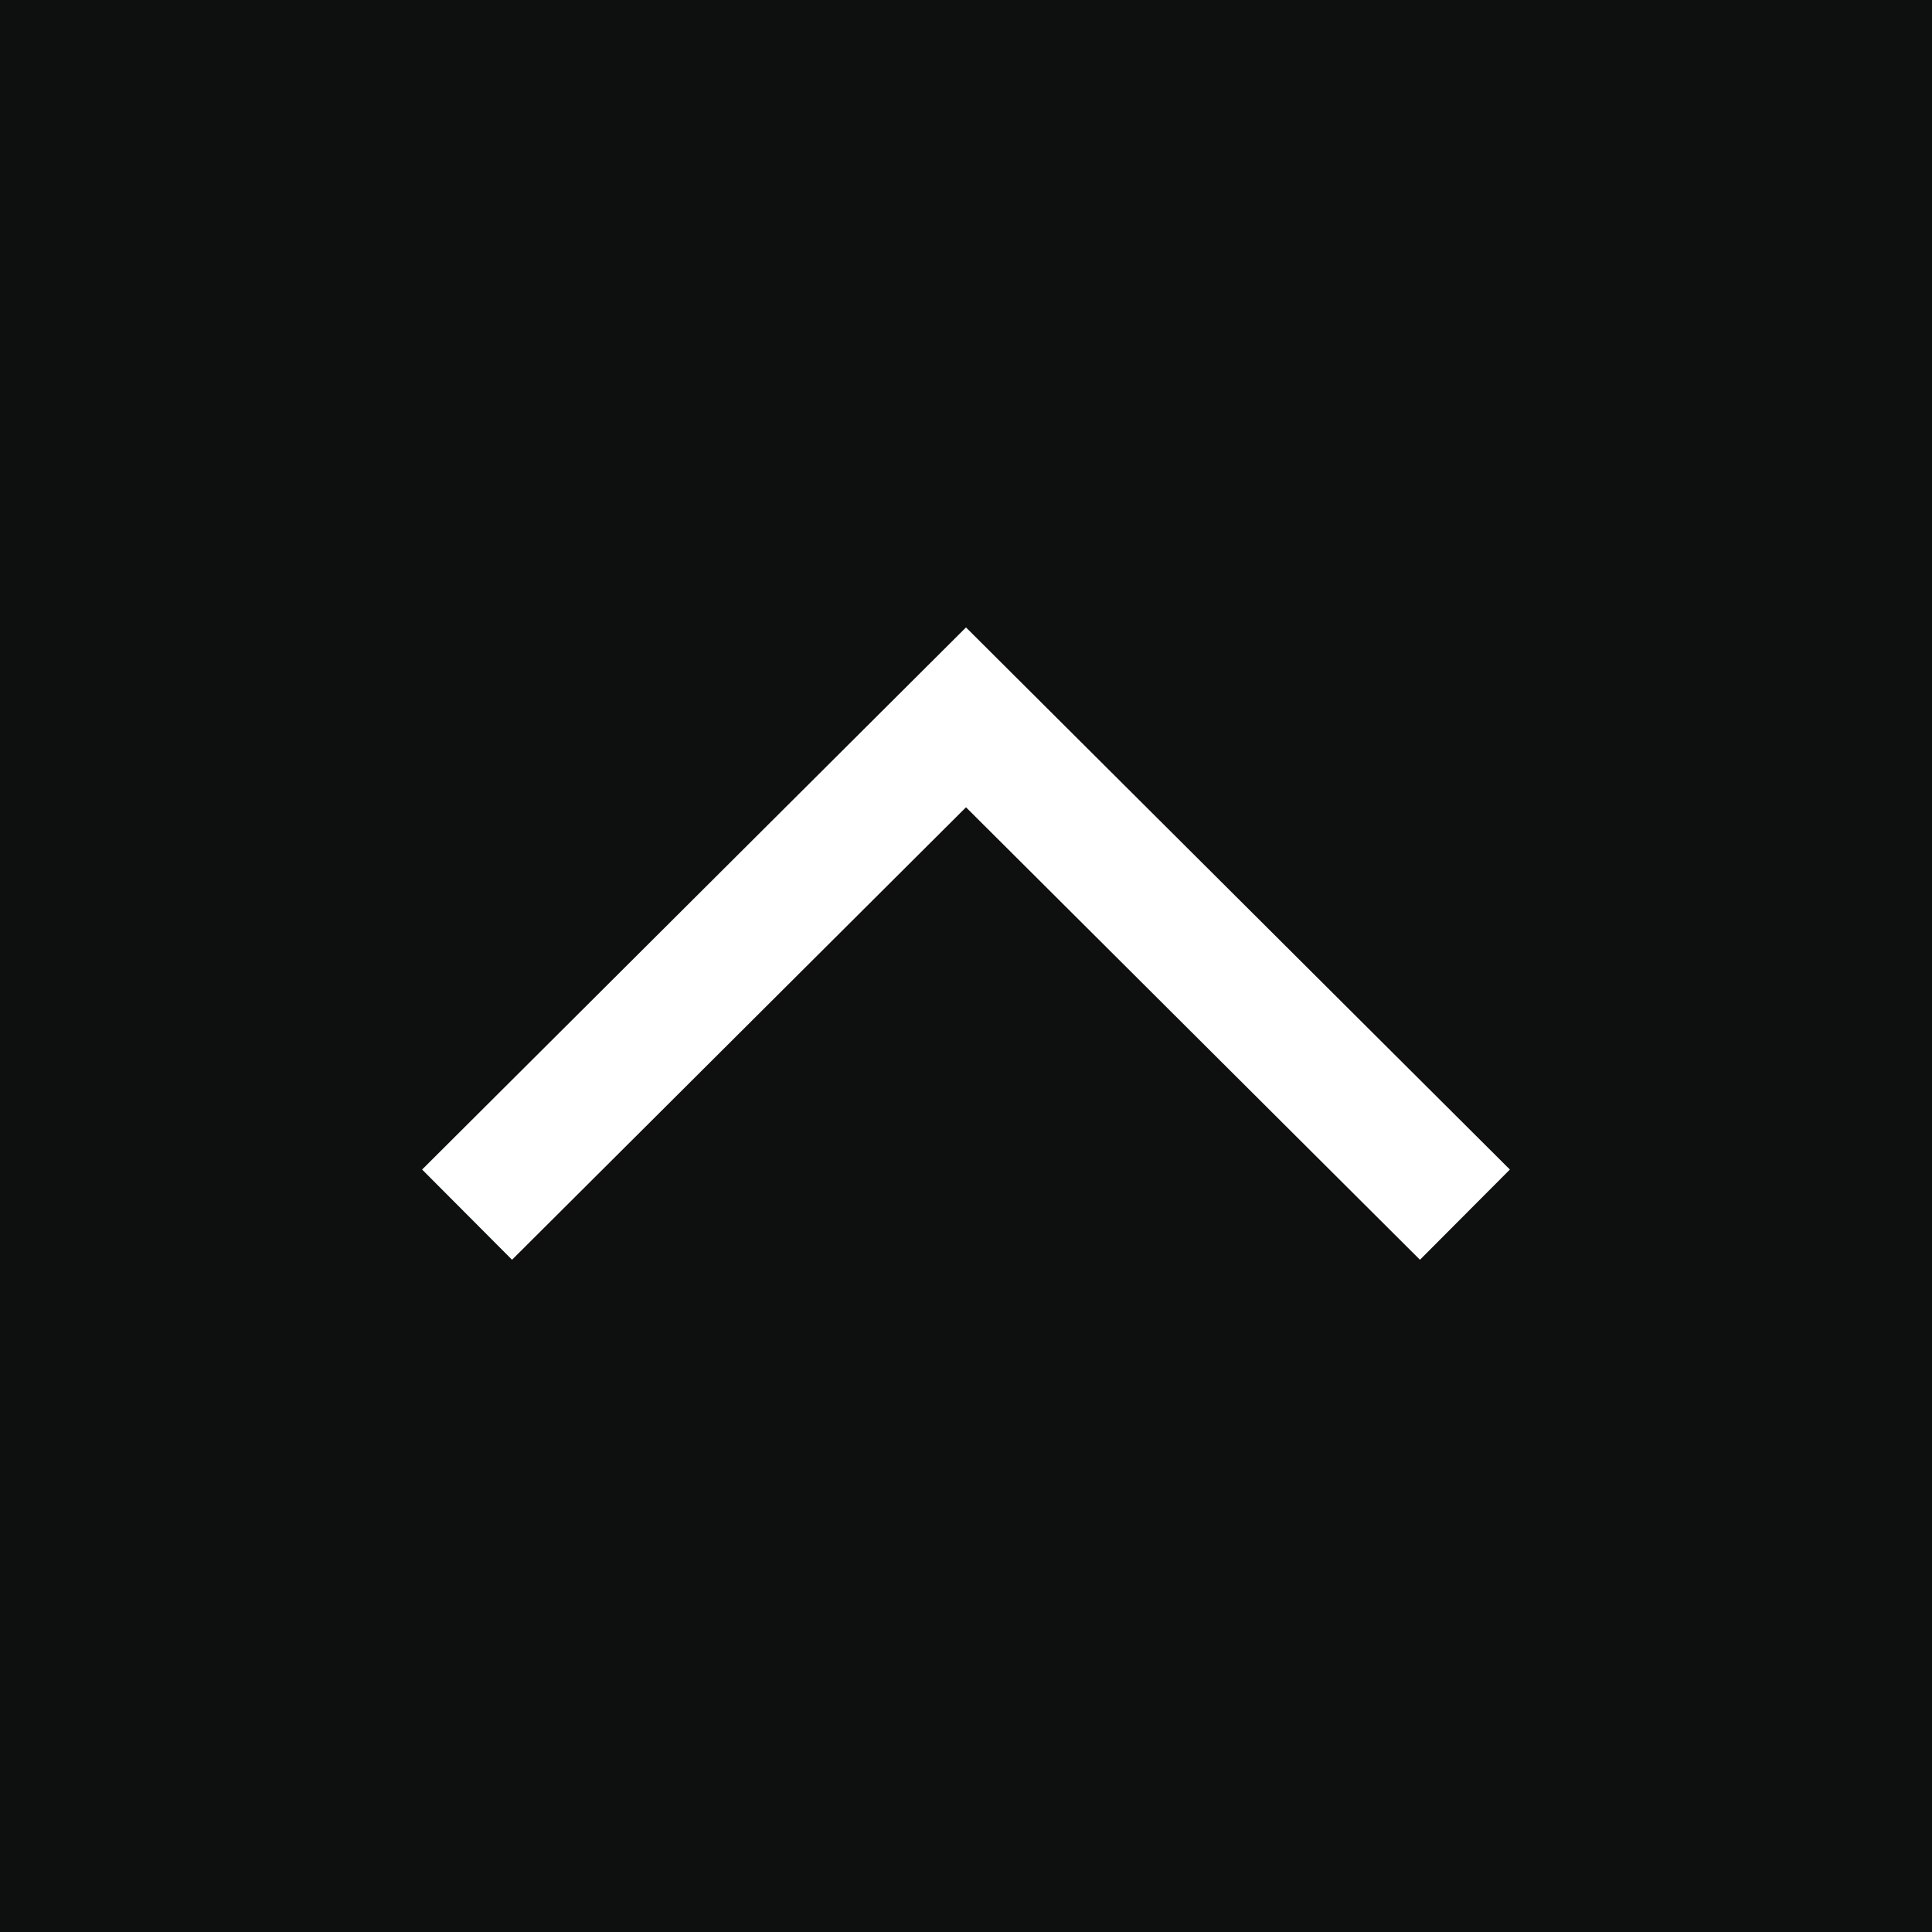<?xml version="1.0"?>
<svg xmlns="http://www.w3.org/2000/svg" xmlns:xlink="http://www.w3.org/1999/xlink" version="1.1" id="Layer_1" x="0px" y="0px" viewBox="0 0 455 455" style="enable-background:new 0 0 455 455;" xml:space="preserve" width="512px" height="512px" class=""><g transform="matrix(-1.83697e-16 -1 1 -1.83697e-16 0 455)"><path d="M0,0v455h455V0H0z M179.565,355.589l-21.248-21.178L264.88,227.5L158.317,120.589l21.248-21.178L307.237,227.5  L179.565,355.589z" data-original="#000000" class="active-path" data-old_color="#1F2A21" fill="#0D100E"/></g> </svg>
